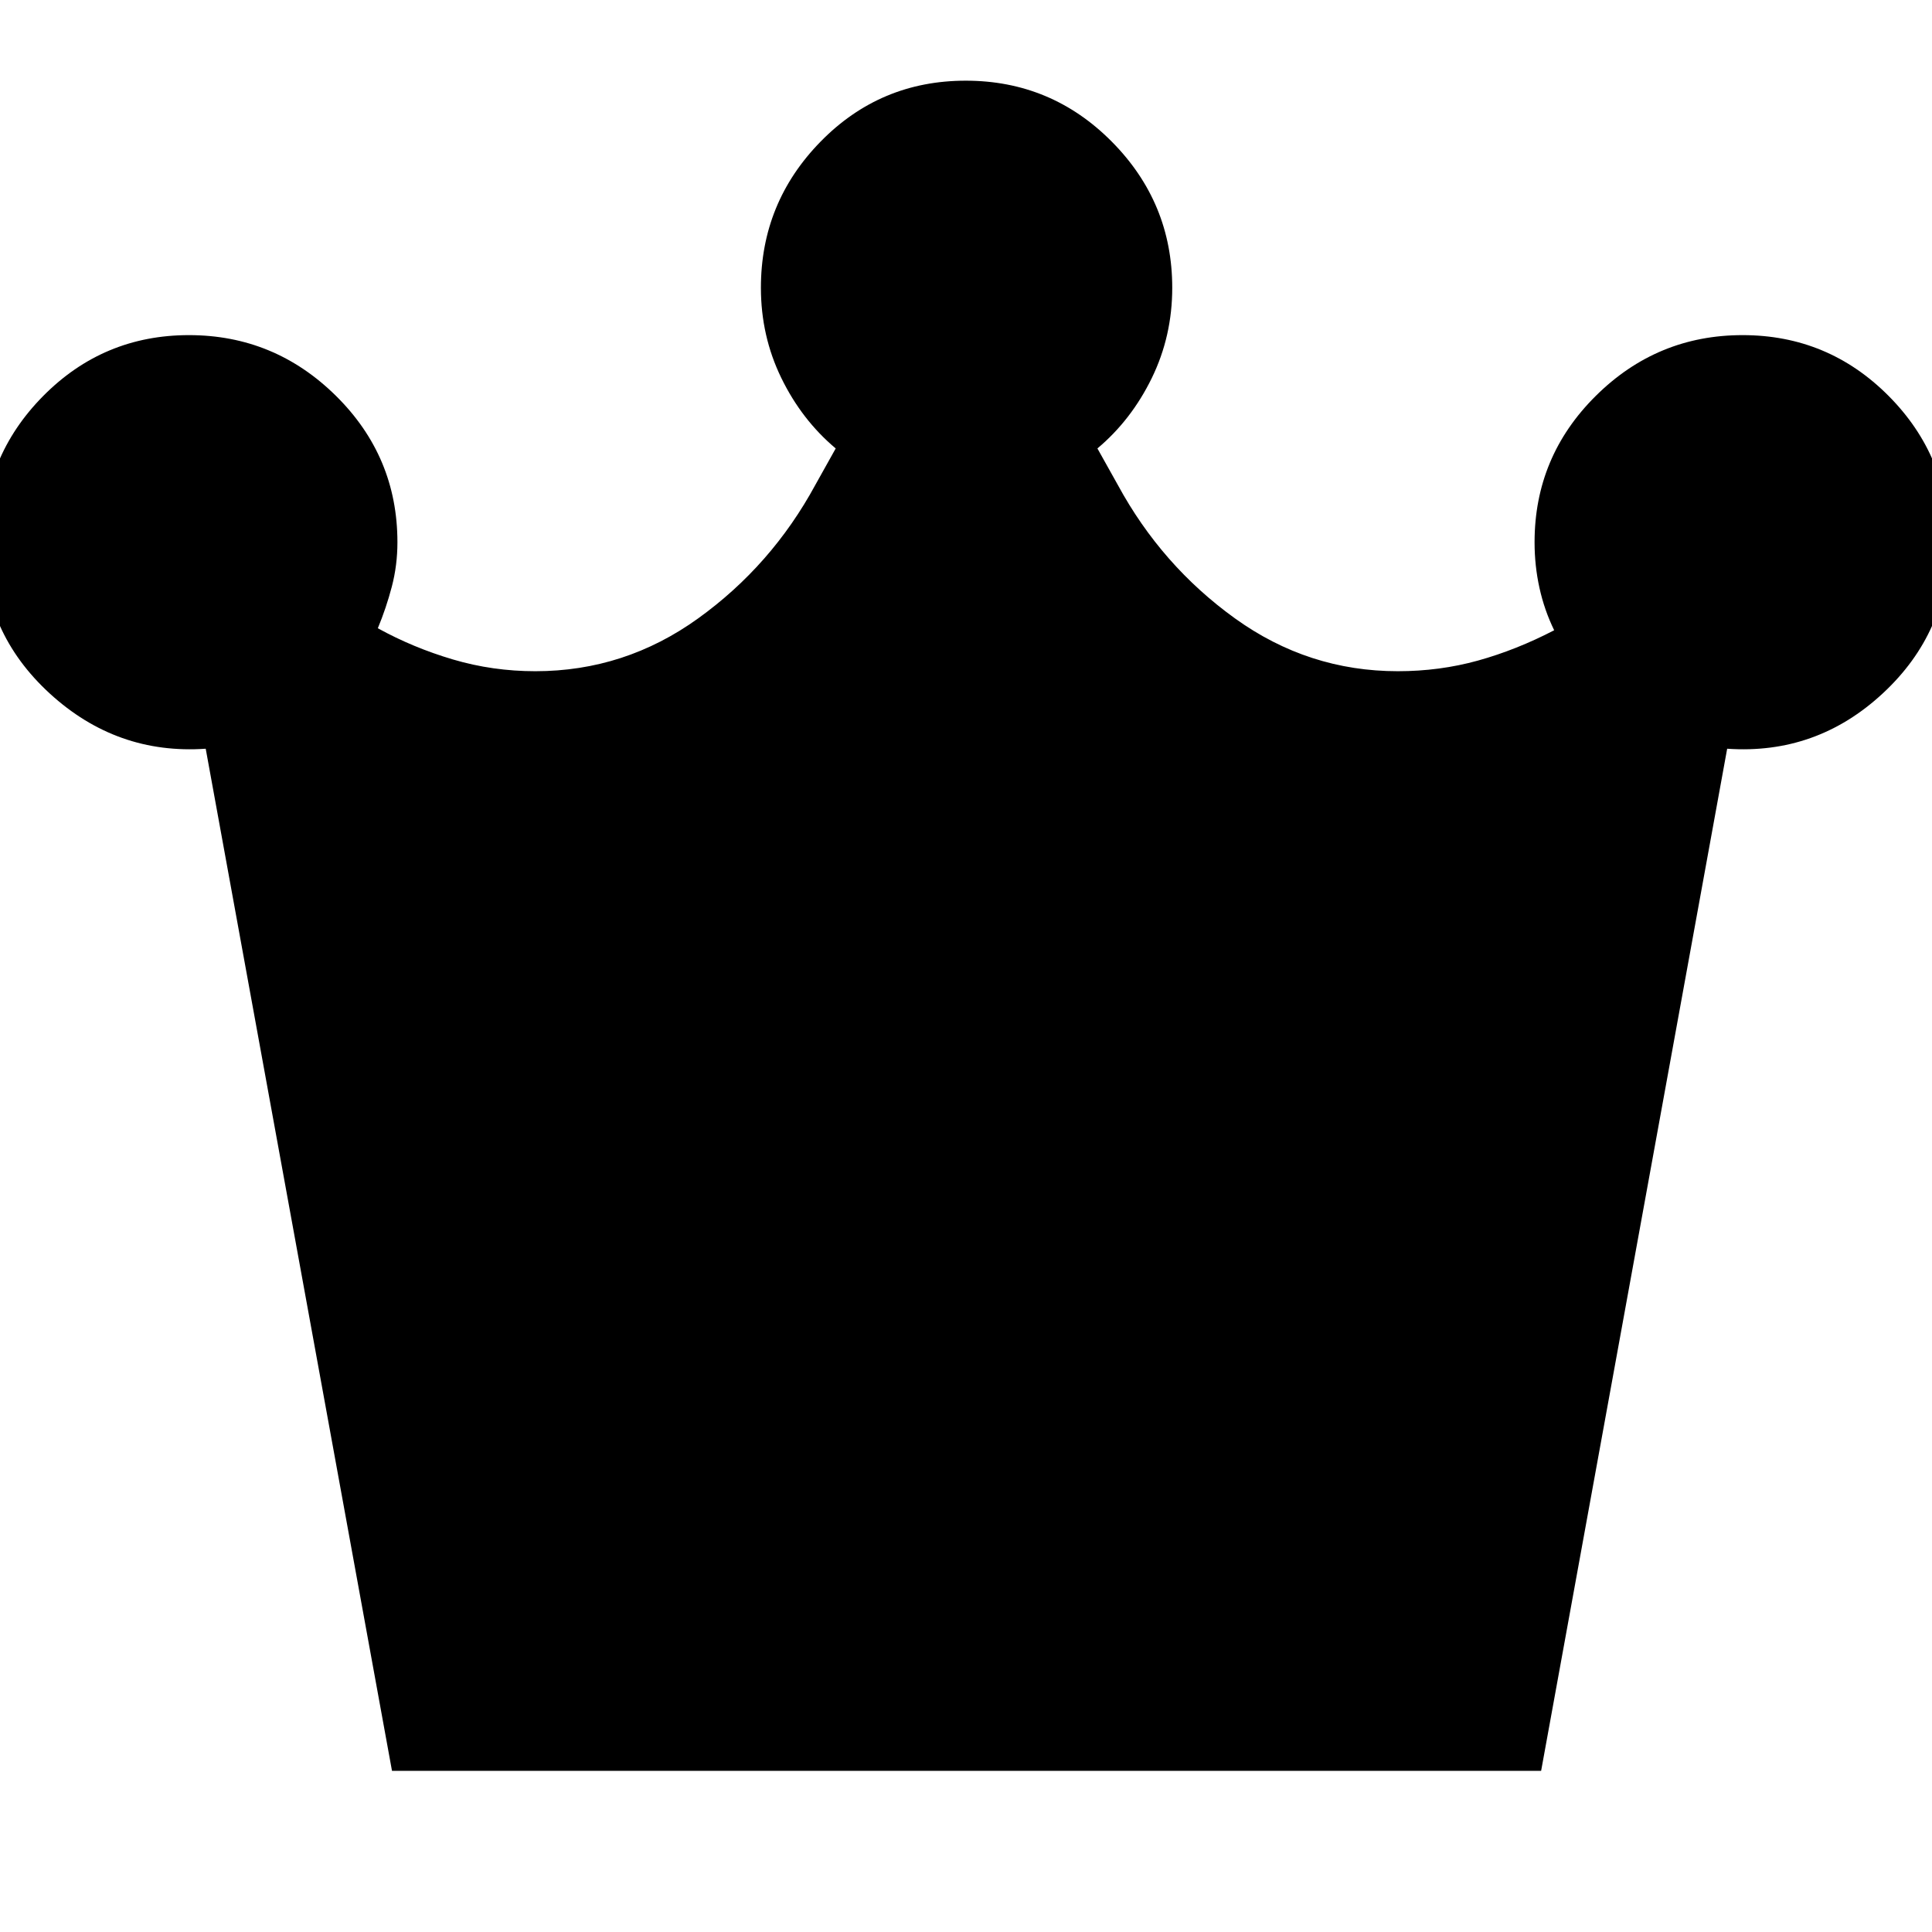<svg xmlns="http://www.w3.org/2000/svg" height="24" viewBox="0 -960 960 960" width="24"><path d="m194.78-80.09-92.56-507.87q-44.17 3.05-77.43-27.39-33.27-30.43-33.27-74.95 0-42.66 29.93-72.92 29.93-30.26 72.43-30.26 42.51 0 73.06 30.18 30.54 30.18 30.54 72.73 0 11.44-2.79 22.09-2.8 10.65-6.95 20.65 17.54 9.67 37.32 15.51 19.77 5.84 40.94 5.84 44.48 0 80.93-26.26 36.46-26.26 58.2-66.3l10.13-18.13q-16.87-14.17-27.02-35Q378.09-793 378.09-817q0-42.32 29.64-72.62 29.65-30.29 72.15-30.29 42.51 0 72.56 30.29 30.04 30.3 30.04 72.62 0 24-10.15 44.83-10.16 20.83-27.03 35l10.14 18.13q21.73 40.04 58.19 66.3 36.46 26.26 80.94 26.26 20.81 0 39.88-5.3 19.07-5.31 37.81-15.05-4.87-10-7.3-21.01-2.44-11.02-2.44-22.73 0-42.55 30.43-72.73 30.43-30.18 72.93-30.18 42.51 0 72.56 30.21 30.04 30.21 30.04 72.81 0 44.46-32.94 75-32.93 30.55-77.32 27.5L765.78-80.09h-571Z"/></svg>
